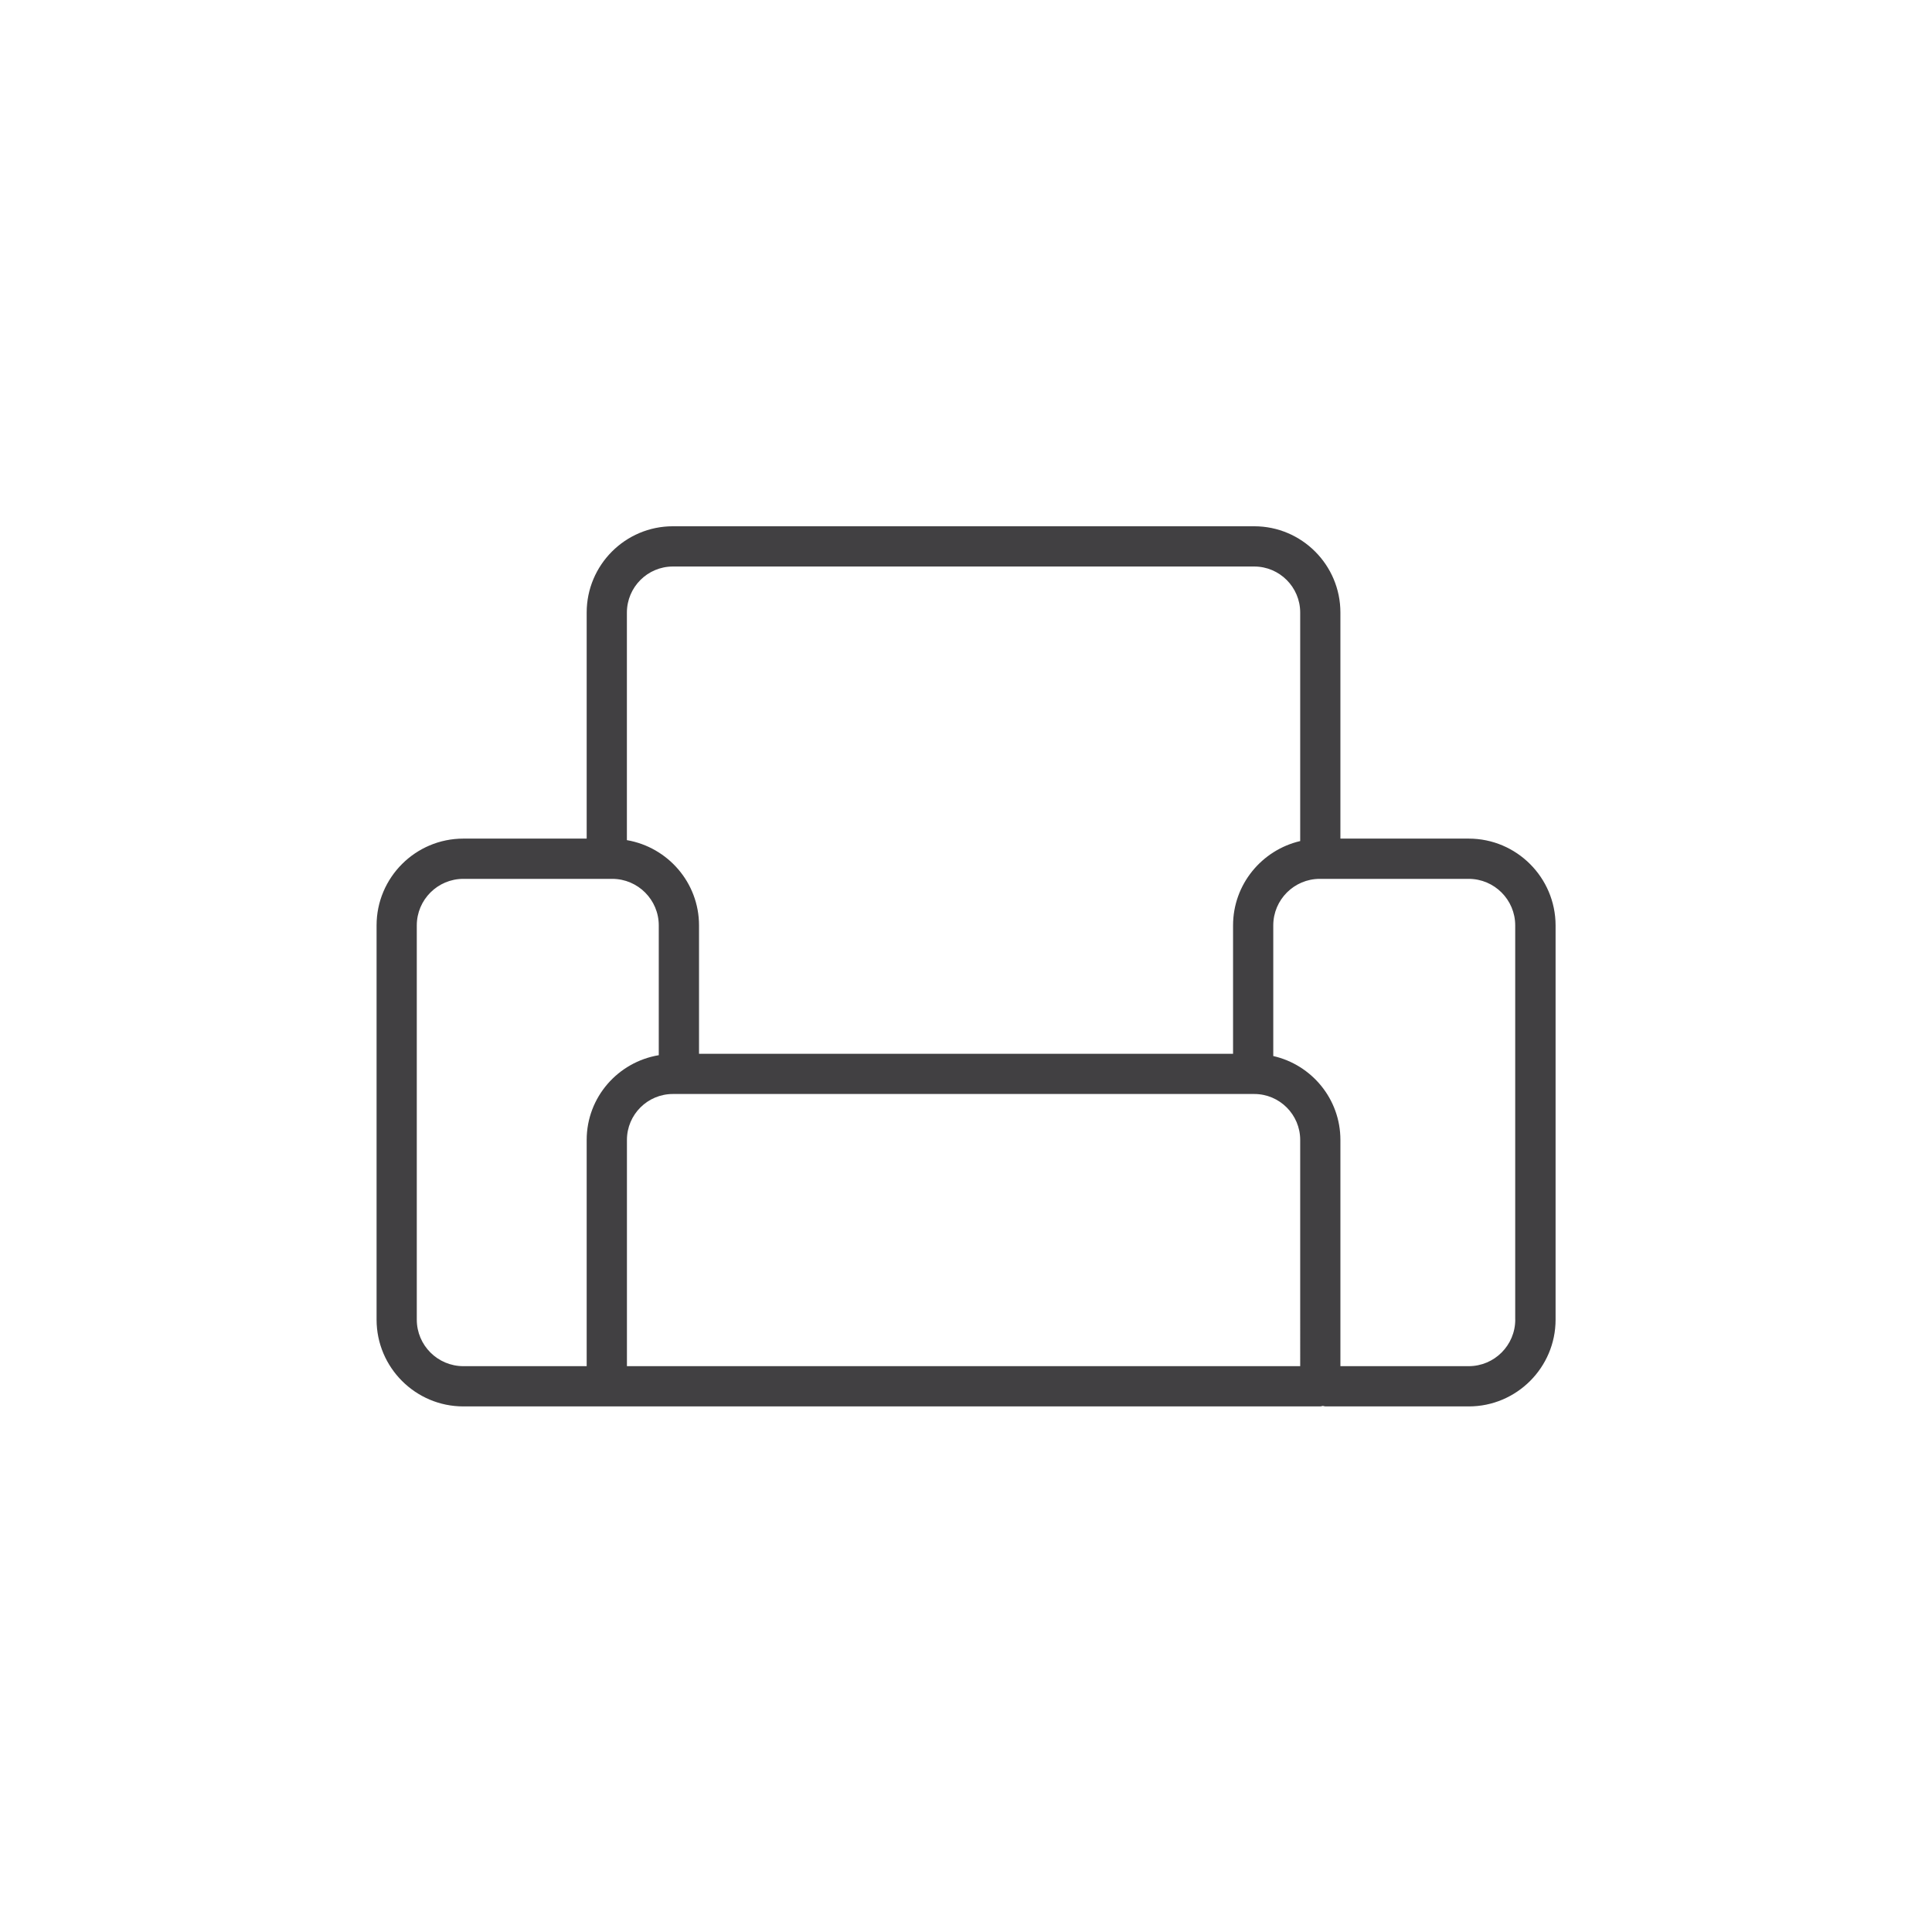 <?xml version="1.0" encoding="utf-8"?>
<!-- Generator: Adobe Illustrator 16.0.0, SVG Export Plug-In . SVG Version: 6.00 Build 0)  -->
<!DOCTYPE svg PUBLIC "-//W3C//DTD SVG 1.1//EN" "http://www.w3.org/Graphics/SVG/1.1/DTD/svg11.dtd">
<svg version="1.1" id="Layer_1" xmlns="http://www.w3.org/2000/svg" xmlns:xlink="http://www.w3.org/1999/xlink" x="0px" y="0px"
	 width="48px" height="48px" viewBox="0 0 48 48" enable-background="new 0 0 48 48" xml:space="preserve">
<path fill="#414042" d="M36.49,20.835h-3.188v-5.617c0-1.182-0.96-2.143-2.141-2.143H16.717c-1.181,0-2.141,0.961-2.141,2.143v5.617
	h-3.064c-1.189,0-2.156,0.967-2.156,2.156v9.795c0,1.188,0.967,2.156,2.156,2.156h3.565h17.727c0.021,0,0.04-0.01,0.062-0.013
	c0.021,0.003,0.04,0.013,0.062,0.013h3.564c1.188,0,2.156-0.968,2.156-2.156v-9.795C38.646,21.802,37.679,20.835,36.49,20.835z
	 M16.717,14.075h14.445c0.629,0,1.141,0.513,1.141,1.143v5.678c-0.953,0.223-1.668,1.075-1.668,2.096v3.189H17.367v-3.189
	c0-1.064-0.777-1.945-1.792-2.119v-5.654C15.576,14.588,16.087,14.075,16.717,14.075z M10.355,32.786v-9.795
	c0-0.638,0.519-1.156,1.156-1.156h3.7c0.637,0,1.156,0.519,1.156,1.156v3.225c-1.014,0.169-1.791,1.045-1.791,2.105v5.621h-3.064
	C10.874,33.942,10.355,33.424,10.355,32.786z M32.303,33.942H15.576v-5.621c0-0.629,0.512-1.141,1.141-1.141h14.445
	c0.629,0,1.141,0.512,1.141,1.141V33.942z M37.646,32.786c0,0.638-0.519,1.156-1.156,1.156h-3.188v-5.621
	c0-1.018-0.715-1.868-1.668-2.084v-3.246c0-0.638,0.519-1.156,1.156-1.156h3.699c0.638,0,1.156,0.519,1.156,1.156V32.786z"/>
</svg>
